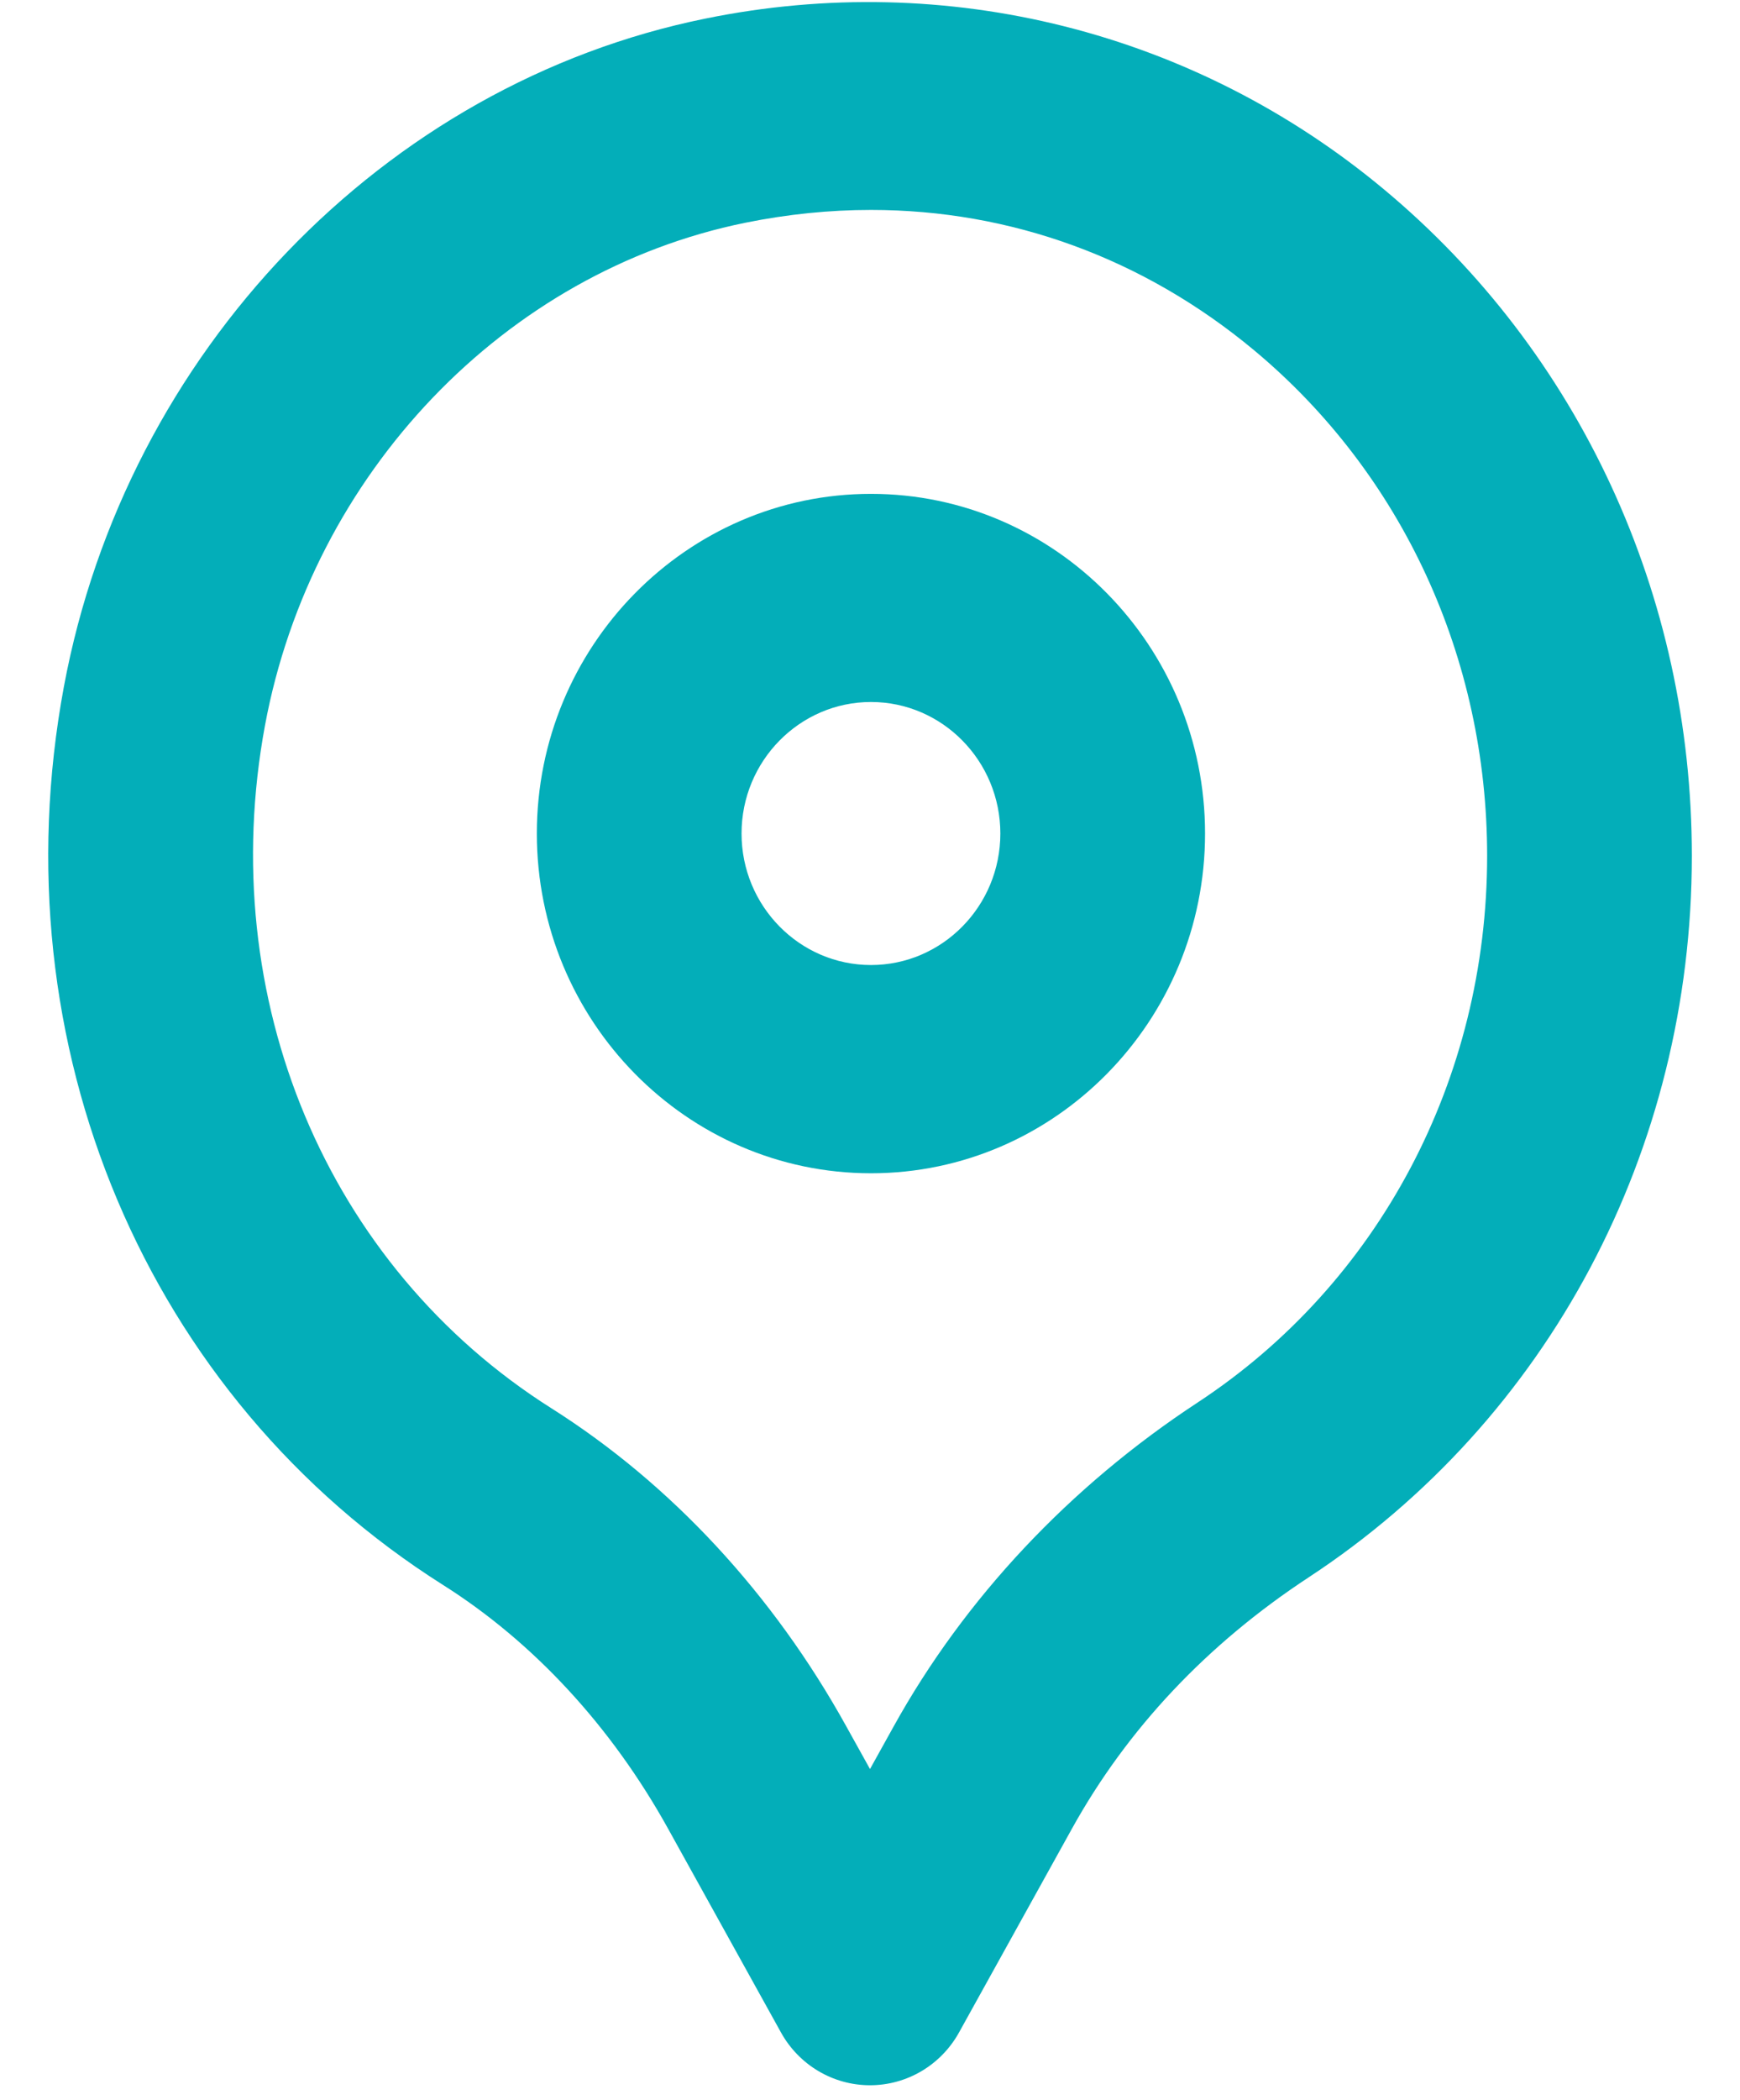 <svg width="34" height="41" viewBox="0 0 34 41" fill="none" xmlns="http://www.w3.org/2000/svg">
<path d="M27.047 3.701C23.35 0.619 18.508 -0.601 13.783 0.363C7.5 1.637 2.463 6.88 1.248 13.41C-0.051 20.401 2.859 27.284 8.658 30.948C10.428 32.066 11.947 33.711 13.053 35.704L15.258 39.681C15.611 40.321 16.277 40.716 17 40.716C17.723 40.716 18.389 40.321 18.742 39.681L20.945 35.708C22.029 33.754 23.586 32.103 25.57 30.8C30.26 27.723 33.059 22.456 33.059 16.71C33.059 11.627 30.867 6.885 27.047 3.701ZM23.402 27.385C20.9 29.026 18.846 31.213 17.461 33.712L17 34.542L16.537 33.709C15.104 31.122 13.109 28.973 10.772 27.496C6.385 24.724 4.19 19.491 5.178 14.164C6.092 9.247 9.865 5.302 14.565 4.349C15.391 4.182 16.211 4.099 17.02 4.099C19.748 4.099 22.344 5.039 24.51 6.843C27.4 9.253 29.059 12.85 29.059 16.71C29.059 21.07 26.943 25.061 23.402 27.385Z" fill="#03aeb9"/>
<path d="M17.019 9.643C13.42 9.643 10.49 12.618 10.49 16.275C10.49 19.933 13.42 22.909 17.019 22.909C20.619 22.909 23.547 19.933 23.547 16.275C23.547 12.618 20.619 9.643 17.019 9.643ZM17.019 18.843C15.625 18.843 14.49 17.691 14.49 16.275C14.49 14.86 15.625 13.707 17.019 13.707C18.414 13.707 19.547 14.86 19.547 16.275C19.547 17.691 18.414 18.843 17.019 18.843Z" fill="#03aeb9"/>
</svg>
